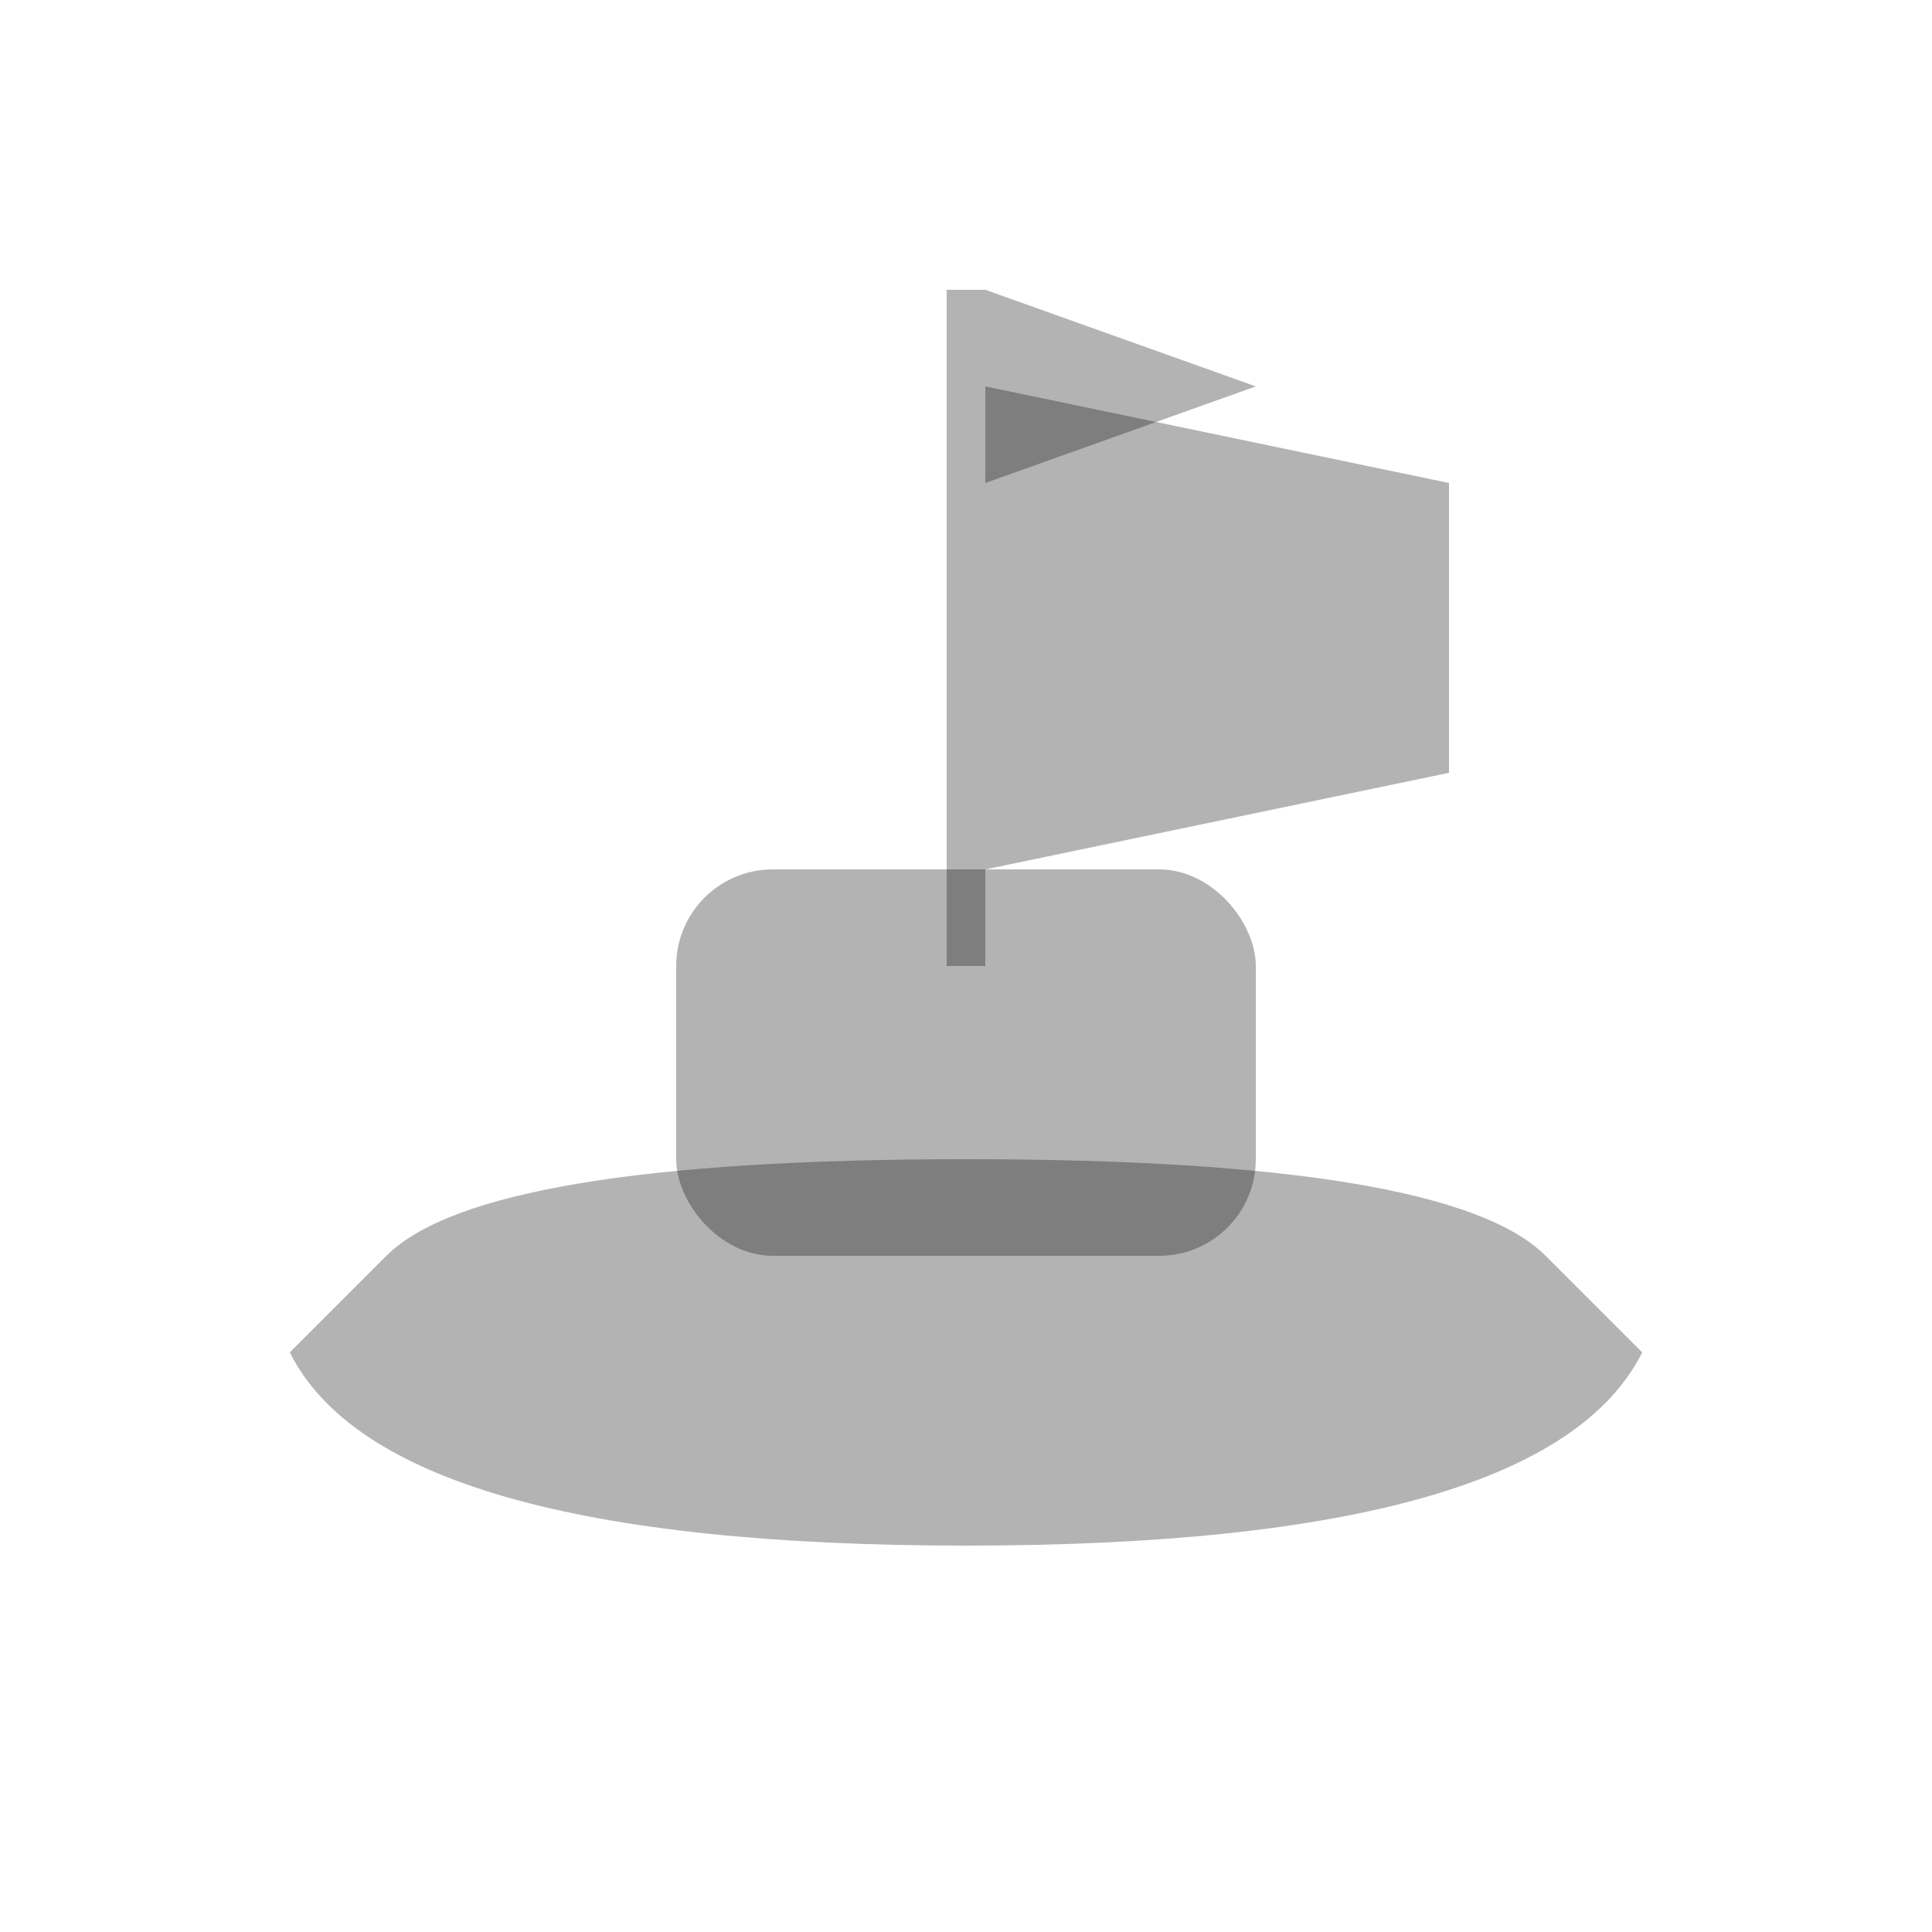 <svg viewBox="0 0 100 100" xmlns="http://www.w3.org/2000/svg">
  <path d="M 15 70 Q 20 80 50 80 Q 80 80 85 70 L 80 65 Q 75 60 50 60 Q 25 60 20 65 Z" fill="#000" opacity="0.3"/>
  <rect x="35" y="45" width="30" height="20" rx="5" fill="#000" opacity="0.3"/>
  <rect x="49" y="15" width="2" height="35" fill="#000" opacity="0.3"/>
  <polygon points="51,20 51,45 75,40 75,25" fill="#000" opacity="0.3"/>
  <polygon points="51,15 51,25 65,20" fill="#000" opacity="0.3"/>
</svg>
